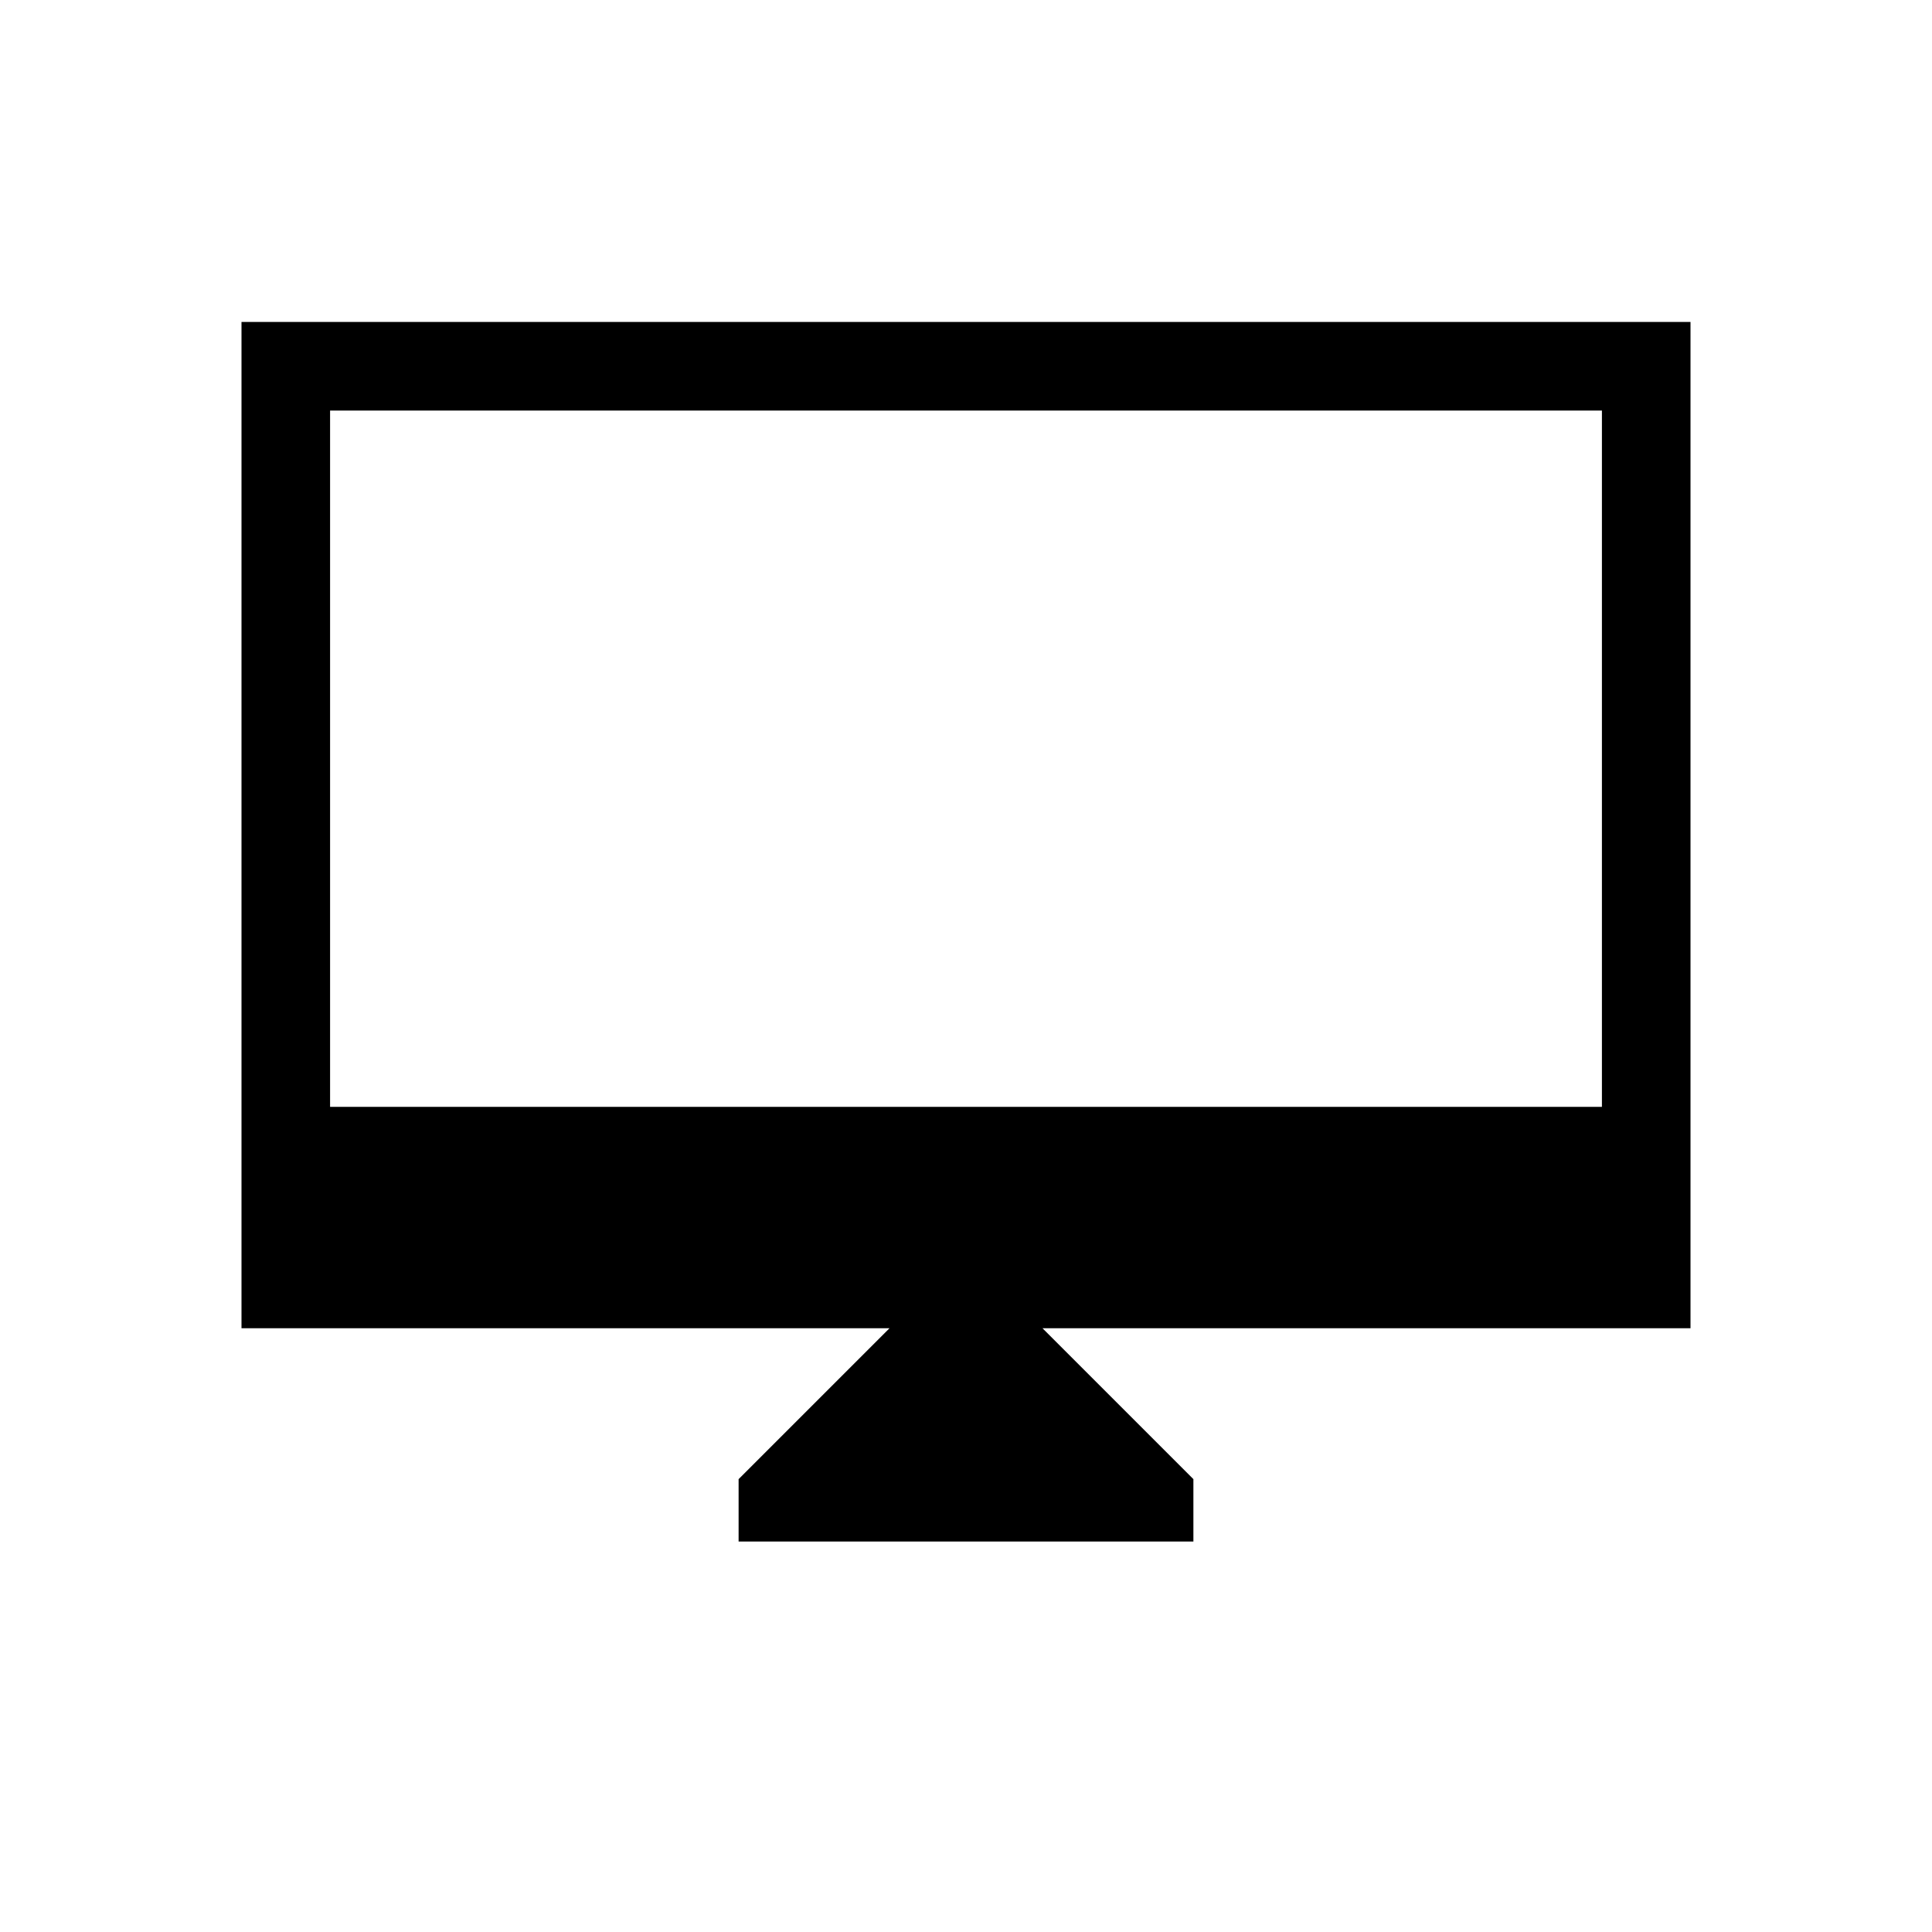 <svg xmlns="http://www.w3.org/2000/svg" height="20" width="20"><path d="M7.646 15.958V15.312L9.208 13.75H2.5V3.333H17.5V13.75H10.792L12.354 15.312V15.958ZM3.417 11.458H16.583V4.25H3.417ZM3.417 11.458V4.25V11.458Z"/></svg>